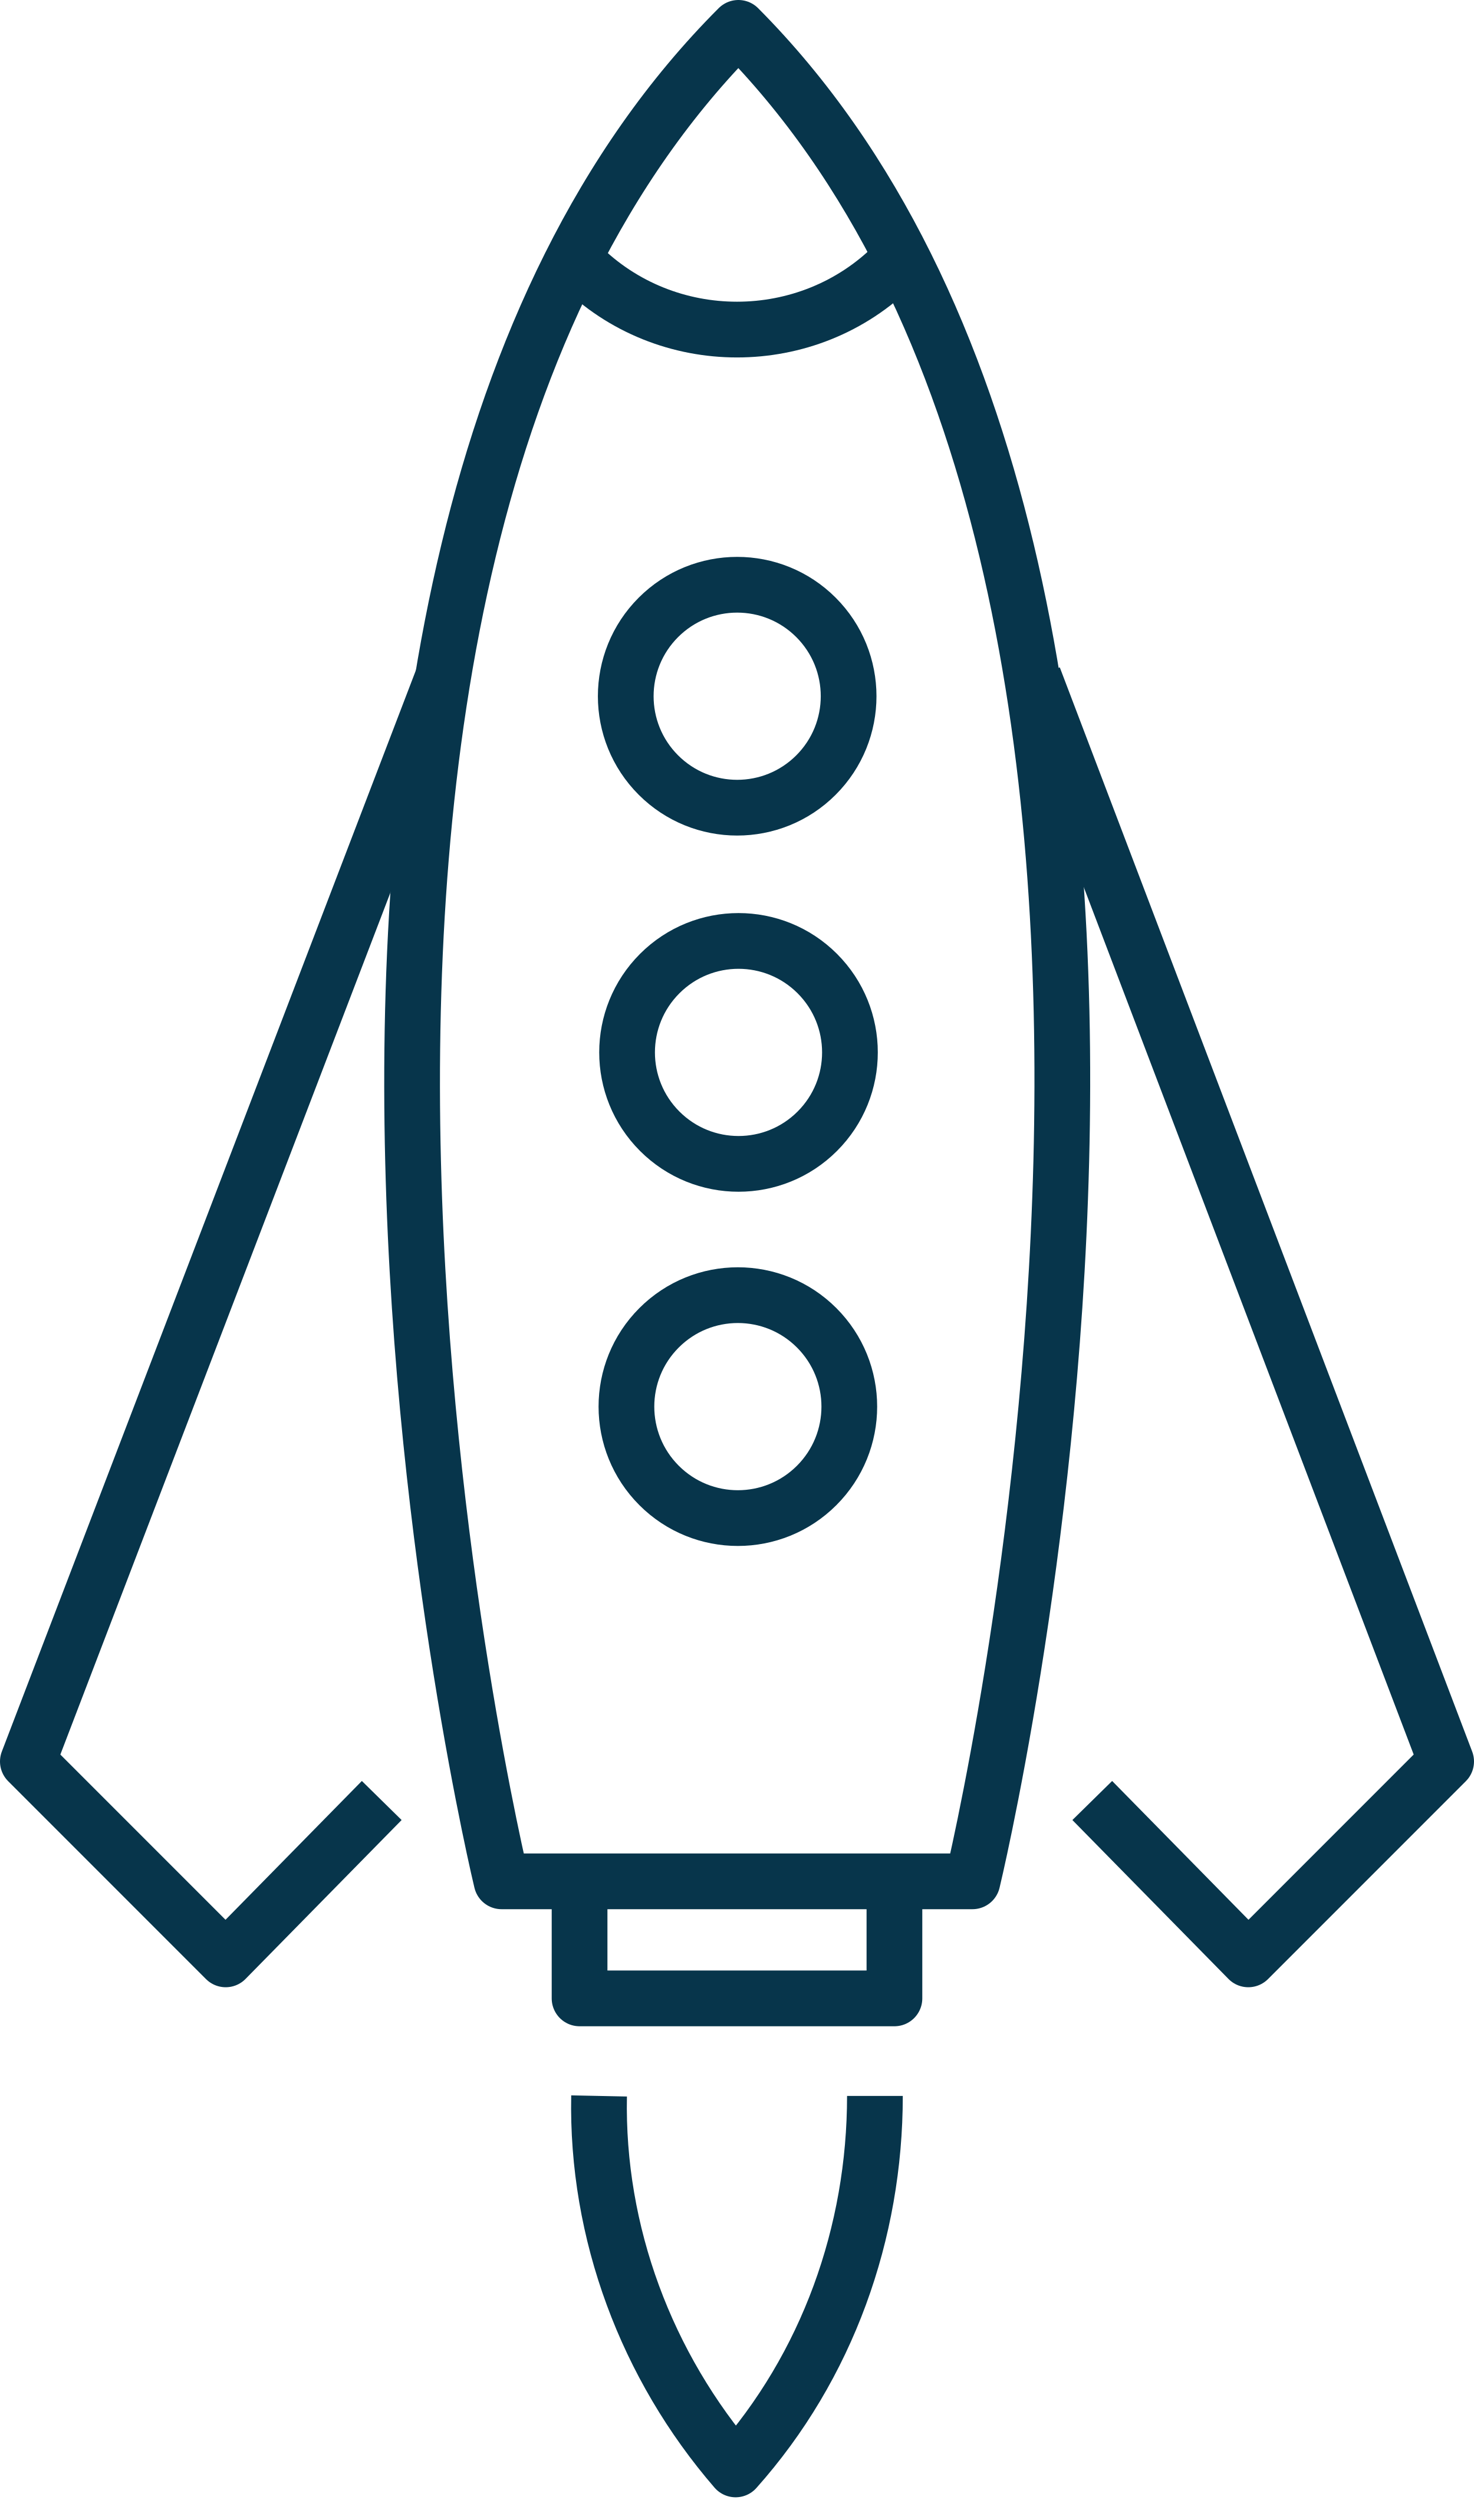 <?xml version="1.0" encoding="utf-8"?>
<!-- Generator: Adobe Illustrator 21.1.0, SVG Export Plug-In . SVG Version: 6.00 Build 0)  -->
<svg version="1.1" id="Layer_1" xmlns="http://www.w3.org/2000/svg" xmlns:xlink="http://www.w3.org/1999/xlink" x="0px" y="0px"
	 viewBox="0 0 52.9 89.7" style="enable-background:new 0 0 52.9 89.7;" xml:space="preserve">
<style type="text/css">
	.st0{fill:none;stroke:#07354B;stroke-width:2;stroke-linejoin:round;}
</style>
<title>Asset 3</title>
<g id="Layer_2">
	<g id="Layer_2-2">
		<path class="st0" d="M34.9,67.5H18c0,0-11.3-46.7,8.5-66.5C46.2,20.8,34.9,67.5,34.9,67.5z"/>
		<polyline class="st0" points="32.1,67.5 32.1,71.7 20.8,71.7 20.8,67.5 		"/>
		<path class="st0" d="M21.5,75.2c-0.1,4.9,1.7,9.7,4.9,13.4c3.3-3.7,5-8.5,5-13.4"/>
		<ellipse transform="matrix(0.707 -0.707 0.707 0.707 -9.954 26.04)" class="st0" cx="26.5" cy="25" rx="4" ry="4"/>
		<ellipse transform="matrix(0.707 -0.707 0.707 0.707 -18.956 29.77)" class="st0" cx="26.5" cy="37.8" rx="4" ry="4"/>
		<ellipse transform="matrix(0.707 -0.707 0.707 0.707 -27.958 33.5)" class="st0" cx="26.5" cy="50.5" rx="4" ry="4"/>
		<polyline class="st0" points="37.1,24.3 51.9,63.2 44.8,70.3 39.2,64.6 		"/>
		<polyline class="st0" points="15.9,24.3 1,63.2 8.1,70.3 13.7,64.6 		"/>
		<path class="st0" d="M32.1,9.5c-3.1,3.1-8.2,3.1-11.3,0"/>
	</g>
</g>
</svg>
